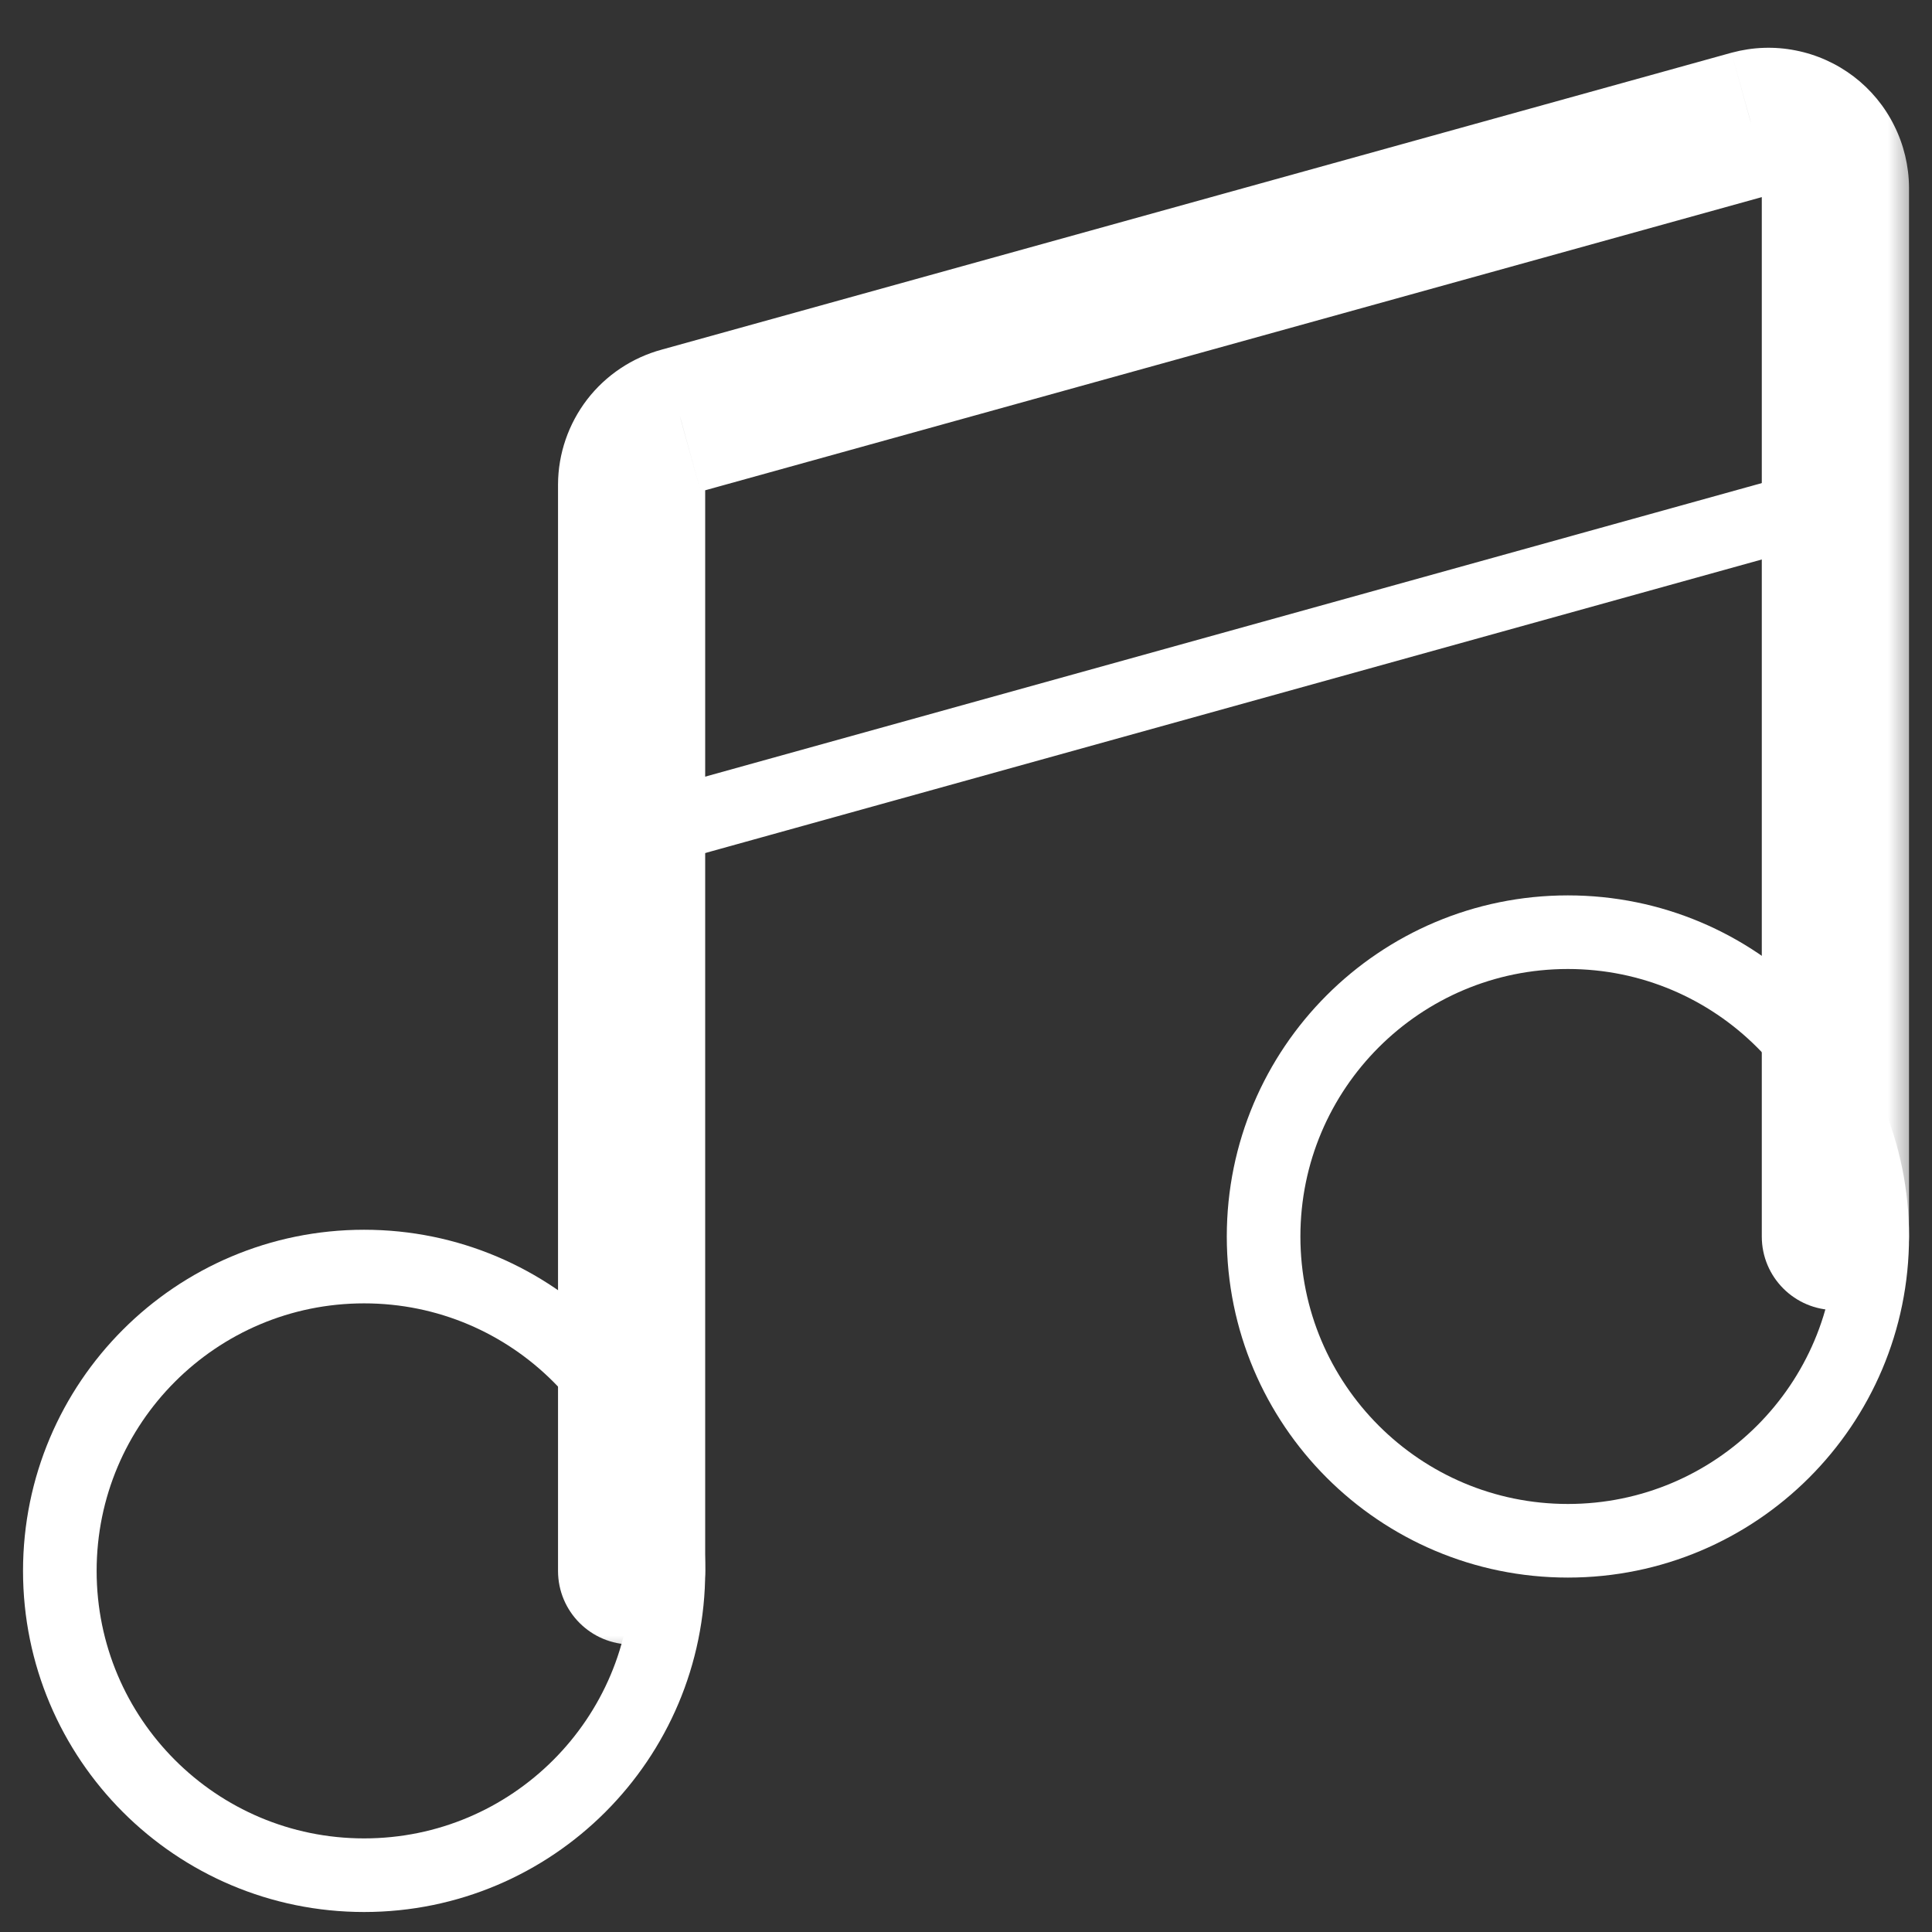 <svg width="30" height="30" viewBox="0 0 30 30" fill="none" xmlns="http://www.w3.org/2000/svg">
<rect x="0" y="0" width="30" height="30" fill="#333333" stroke="none"/>
<path d="M5.654 29.118C8.264 29.118 10.379 27.002 10.379 24.393C10.379 21.783 8.264 19.667 5.654 19.667C3.044 19.667 0.929 21.783 0.929 24.393C0.929 27.002 3.044 29.118 5.654 29.118Z" stroke="white" stroke-width="1.143" stroke-linecap="round" stroke-linejoin="round"/>
<path d="M24.346 23.925C26.956 23.925 29.072 21.81 29.072 19.2C29.072 16.59 26.956 14.475 24.346 14.475C21.736 14.475 19.621 16.59 19.621 19.2C19.621 21.81 21.736 23.925 24.346 23.925Z" stroke="white" stroke-width="1.143" stroke-linecap="round" stroke-linejoin="round"/>
<mask id="path-3-outside-1_214_3917" maskUnits="userSpaceOnUse" x="7.808" y="-0.115" width="22" height="26" fill="black">
<rect fill="white" x="7.808" y="-0.115" width="22" height="26"/>
<path d="M28.5 19.201V2.917C28.499 2.759 28.462 2.602 28.391 2.46C28.32 2.318 28.217 2.193 28.091 2.097C27.964 2.001 27.818 1.935 27.662 1.904C27.506 1.874 27.345 1.879 27.192 1.92L10.576 6.531C10.357 6.59 10.162 6.72 10.024 6.9C9.885 7.08 9.809 7.301 9.808 7.528V24.393"/>
</mask>
<path d="M27.357 19.201C27.357 19.832 27.869 20.343 28.5 20.343C29.131 20.343 29.643 19.832 29.643 19.201H27.357ZM28.5 2.917H29.643L29.643 2.911L28.5 2.917ZM27.192 1.92L26.894 0.817L26.886 0.819L27.192 1.92ZM10.576 6.531L10.873 7.635L10.882 7.632L10.576 6.531ZM9.808 7.528L8.665 7.522V7.528H9.808ZM8.665 24.393C8.665 25.024 9.176 25.536 9.808 25.536C10.439 25.536 10.95 25.024 10.95 24.393H8.665ZM29.643 19.201V2.917H27.357V19.201H29.643ZM29.643 2.911C29.641 2.577 29.562 2.248 29.413 1.95L27.368 2.97C27.361 2.956 27.357 2.94 27.357 2.924L29.643 2.911ZM29.413 1.95C29.265 1.651 29.049 1.39 28.784 1.188L27.398 3.006C27.386 2.997 27.375 2.984 27.368 2.97L29.413 1.95ZM28.784 1.188C28.518 0.986 28.21 0.847 27.882 0.783L27.441 3.026C27.426 3.023 27.411 3.016 27.398 3.006L28.784 1.188ZM27.882 0.783C27.555 0.718 27.217 0.73 26.894 0.817L27.489 3.024C27.473 3.028 27.457 3.029 27.441 3.026L27.882 0.783ZM26.886 0.819L10.271 5.43L10.882 7.632L27.497 3.022L26.886 0.819ZM10.279 5.428C9.818 5.552 9.41 5.824 9.118 6.202L10.929 7.598C10.915 7.616 10.895 7.629 10.873 7.635L10.279 5.428ZM9.118 6.202C8.827 6.581 8.667 7.044 8.665 7.522L10.95 7.535C10.95 7.557 10.943 7.58 10.929 7.598L9.118 6.202ZM8.665 7.528V24.393H10.95V7.528H8.665Z" fill="white" mask="url(#path-3-outside-1_214_3917)"/>
<path d="M9.808 12.97L28.5 7.777" stroke="white" stroke-width="1.143" stroke-linecap="round" stroke-linejoin="round"/>
</svg>
